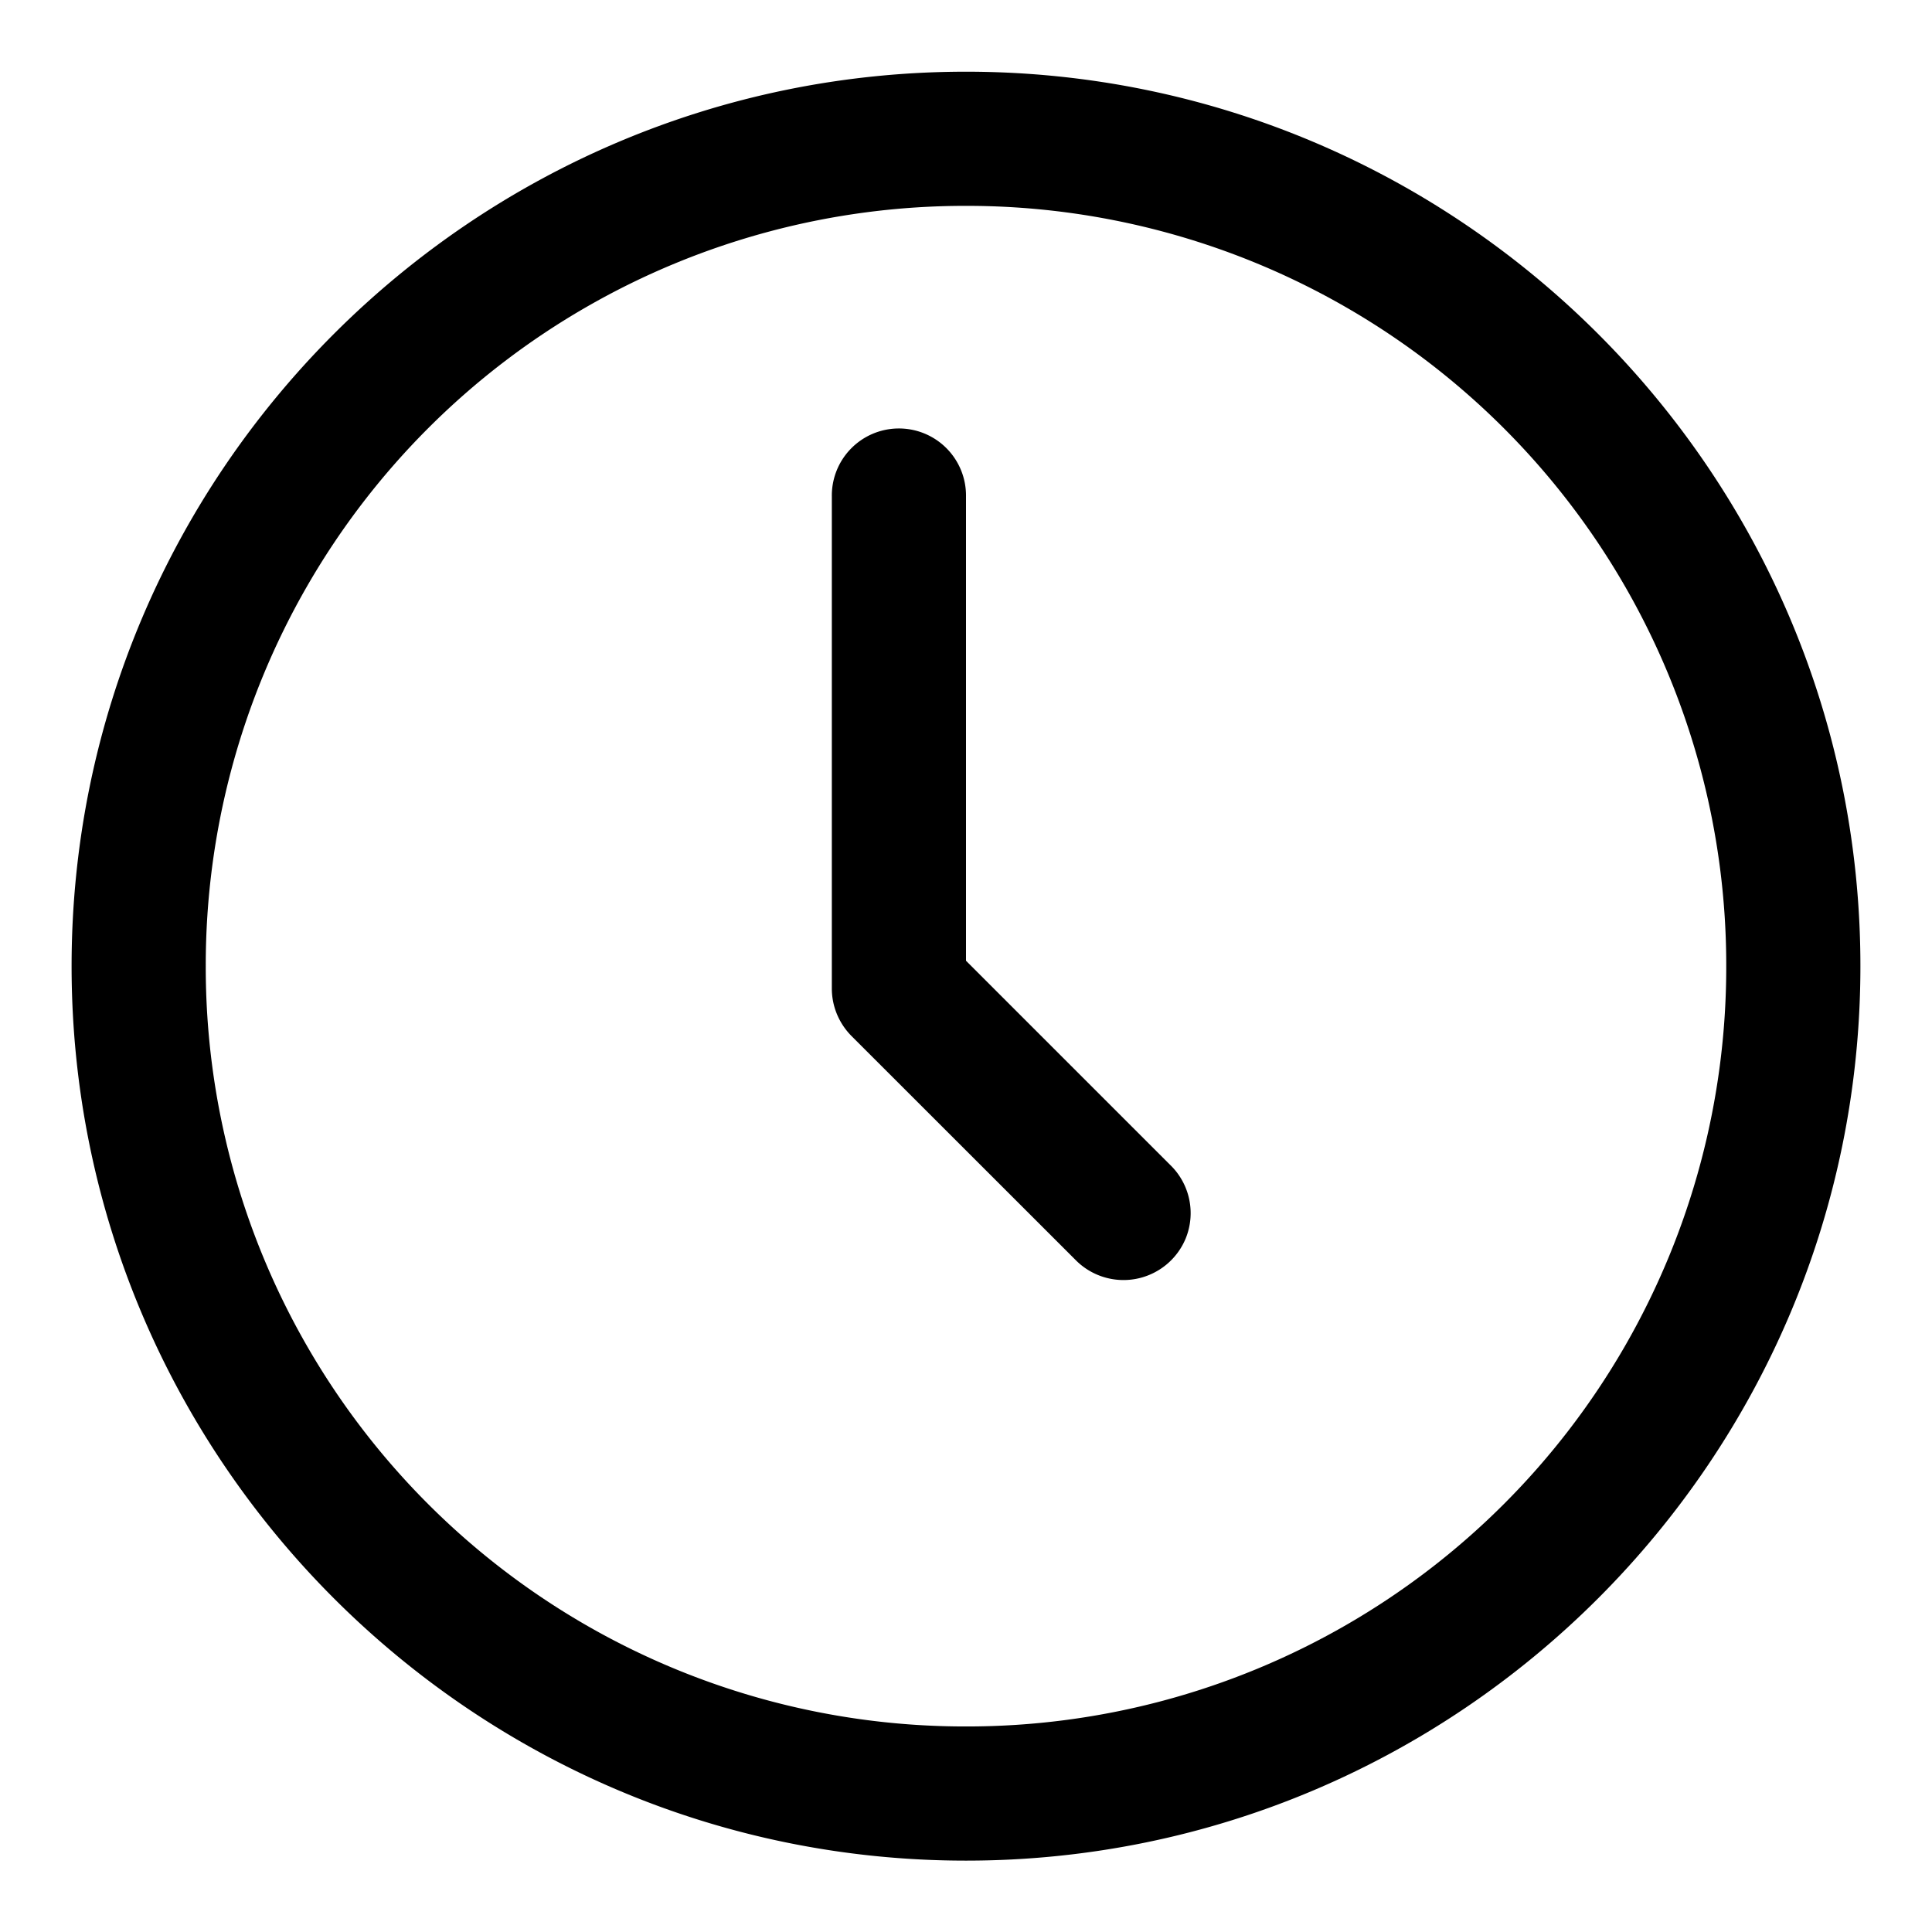 <svg xmlns="http://www.w3.org/2000/svg" fill="none" viewBox="0 0 18 18"><path fill="currentColor" d="M9 .668C4.405.668.667 4.406.667 9.001c0 4.595 3.738 8.334 8.333 8.334 4.595 0 8.333-3.739 8.333-8.334S13.595.668 9 .668Zm0 1.25a7.074 7.074 0 0 1 7.083 7.083A7.074 7.074 0 0 1 9 16.085 7.074 7.074 0 0 1 1.917 9 7.074 7.074 0 0 1 9 1.918Zm-.635 2.074a.625.625 0 0 0-.615.634V9.21c0 .165.066.324.183.442l2.084 2.083a.627.627 0 0 0 1.03-.197.625.625 0 0 0-.147-.687L9 8.951V4.626a.625.625 0 0 0-.635-.634Z"/></svg>

